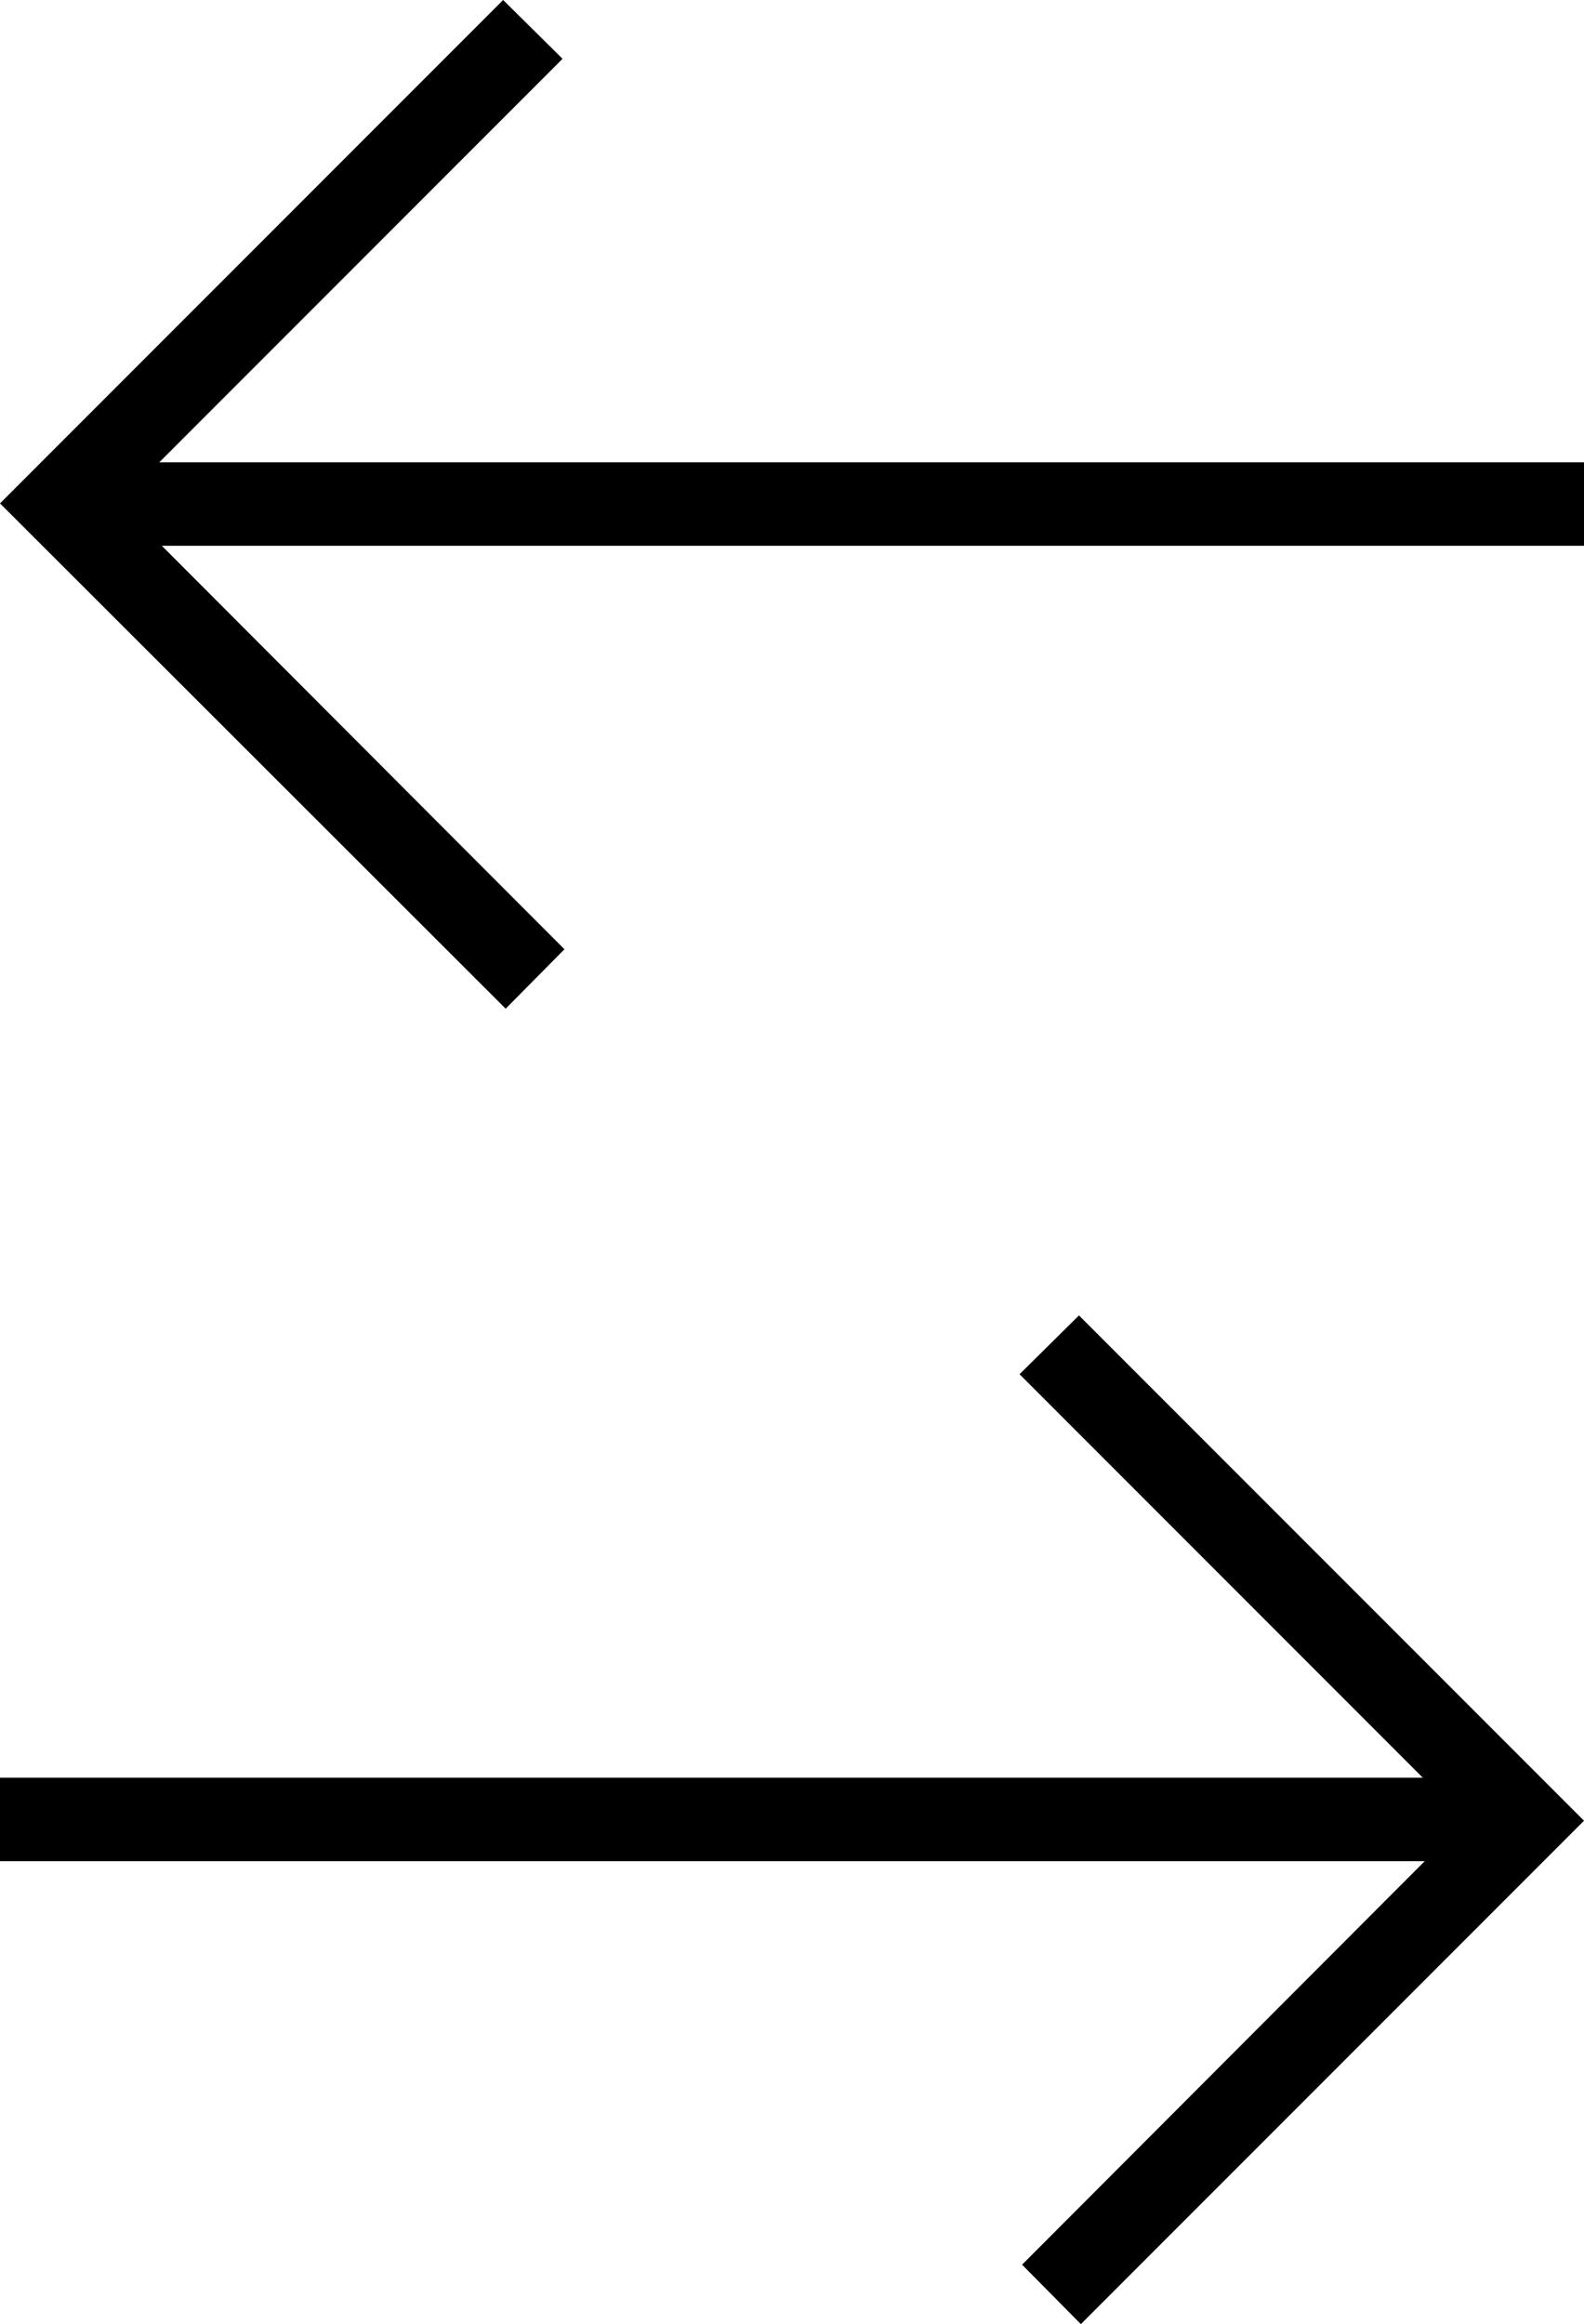 <?xml version="1.0" encoding="utf-8"?>
<!-- Generator: Adobe Illustrator 26.2.0, SVG Export Plug-In . SVG Version: 6.00 Build 0)  -->
<svg version="1.1" id="Laag_1" xmlns="http://www.w3.org/2000/svg" xmlns:xlink="http://www.w3.org/1999/xlink" x="0px" y="0px"
	 viewBox="0 0 250.6 367.5" style="enable-background:new 0 0 250.6 367.5;" xml:space="preserve">
<polygon points="250.6,287.9 170.7,208 161.3,217.3 225.1,281.1 0,281.1 0,294.3 225.4,294.3 161.7,358.1 171,367.5 "/>
<polygon points="0,79.6 80,159.5 89.3,150.1 25.6,86.3 250.6,86.3 250.6,73.1 25.2,73.1 89,9.3 79.6,0 "/>
</svg>
